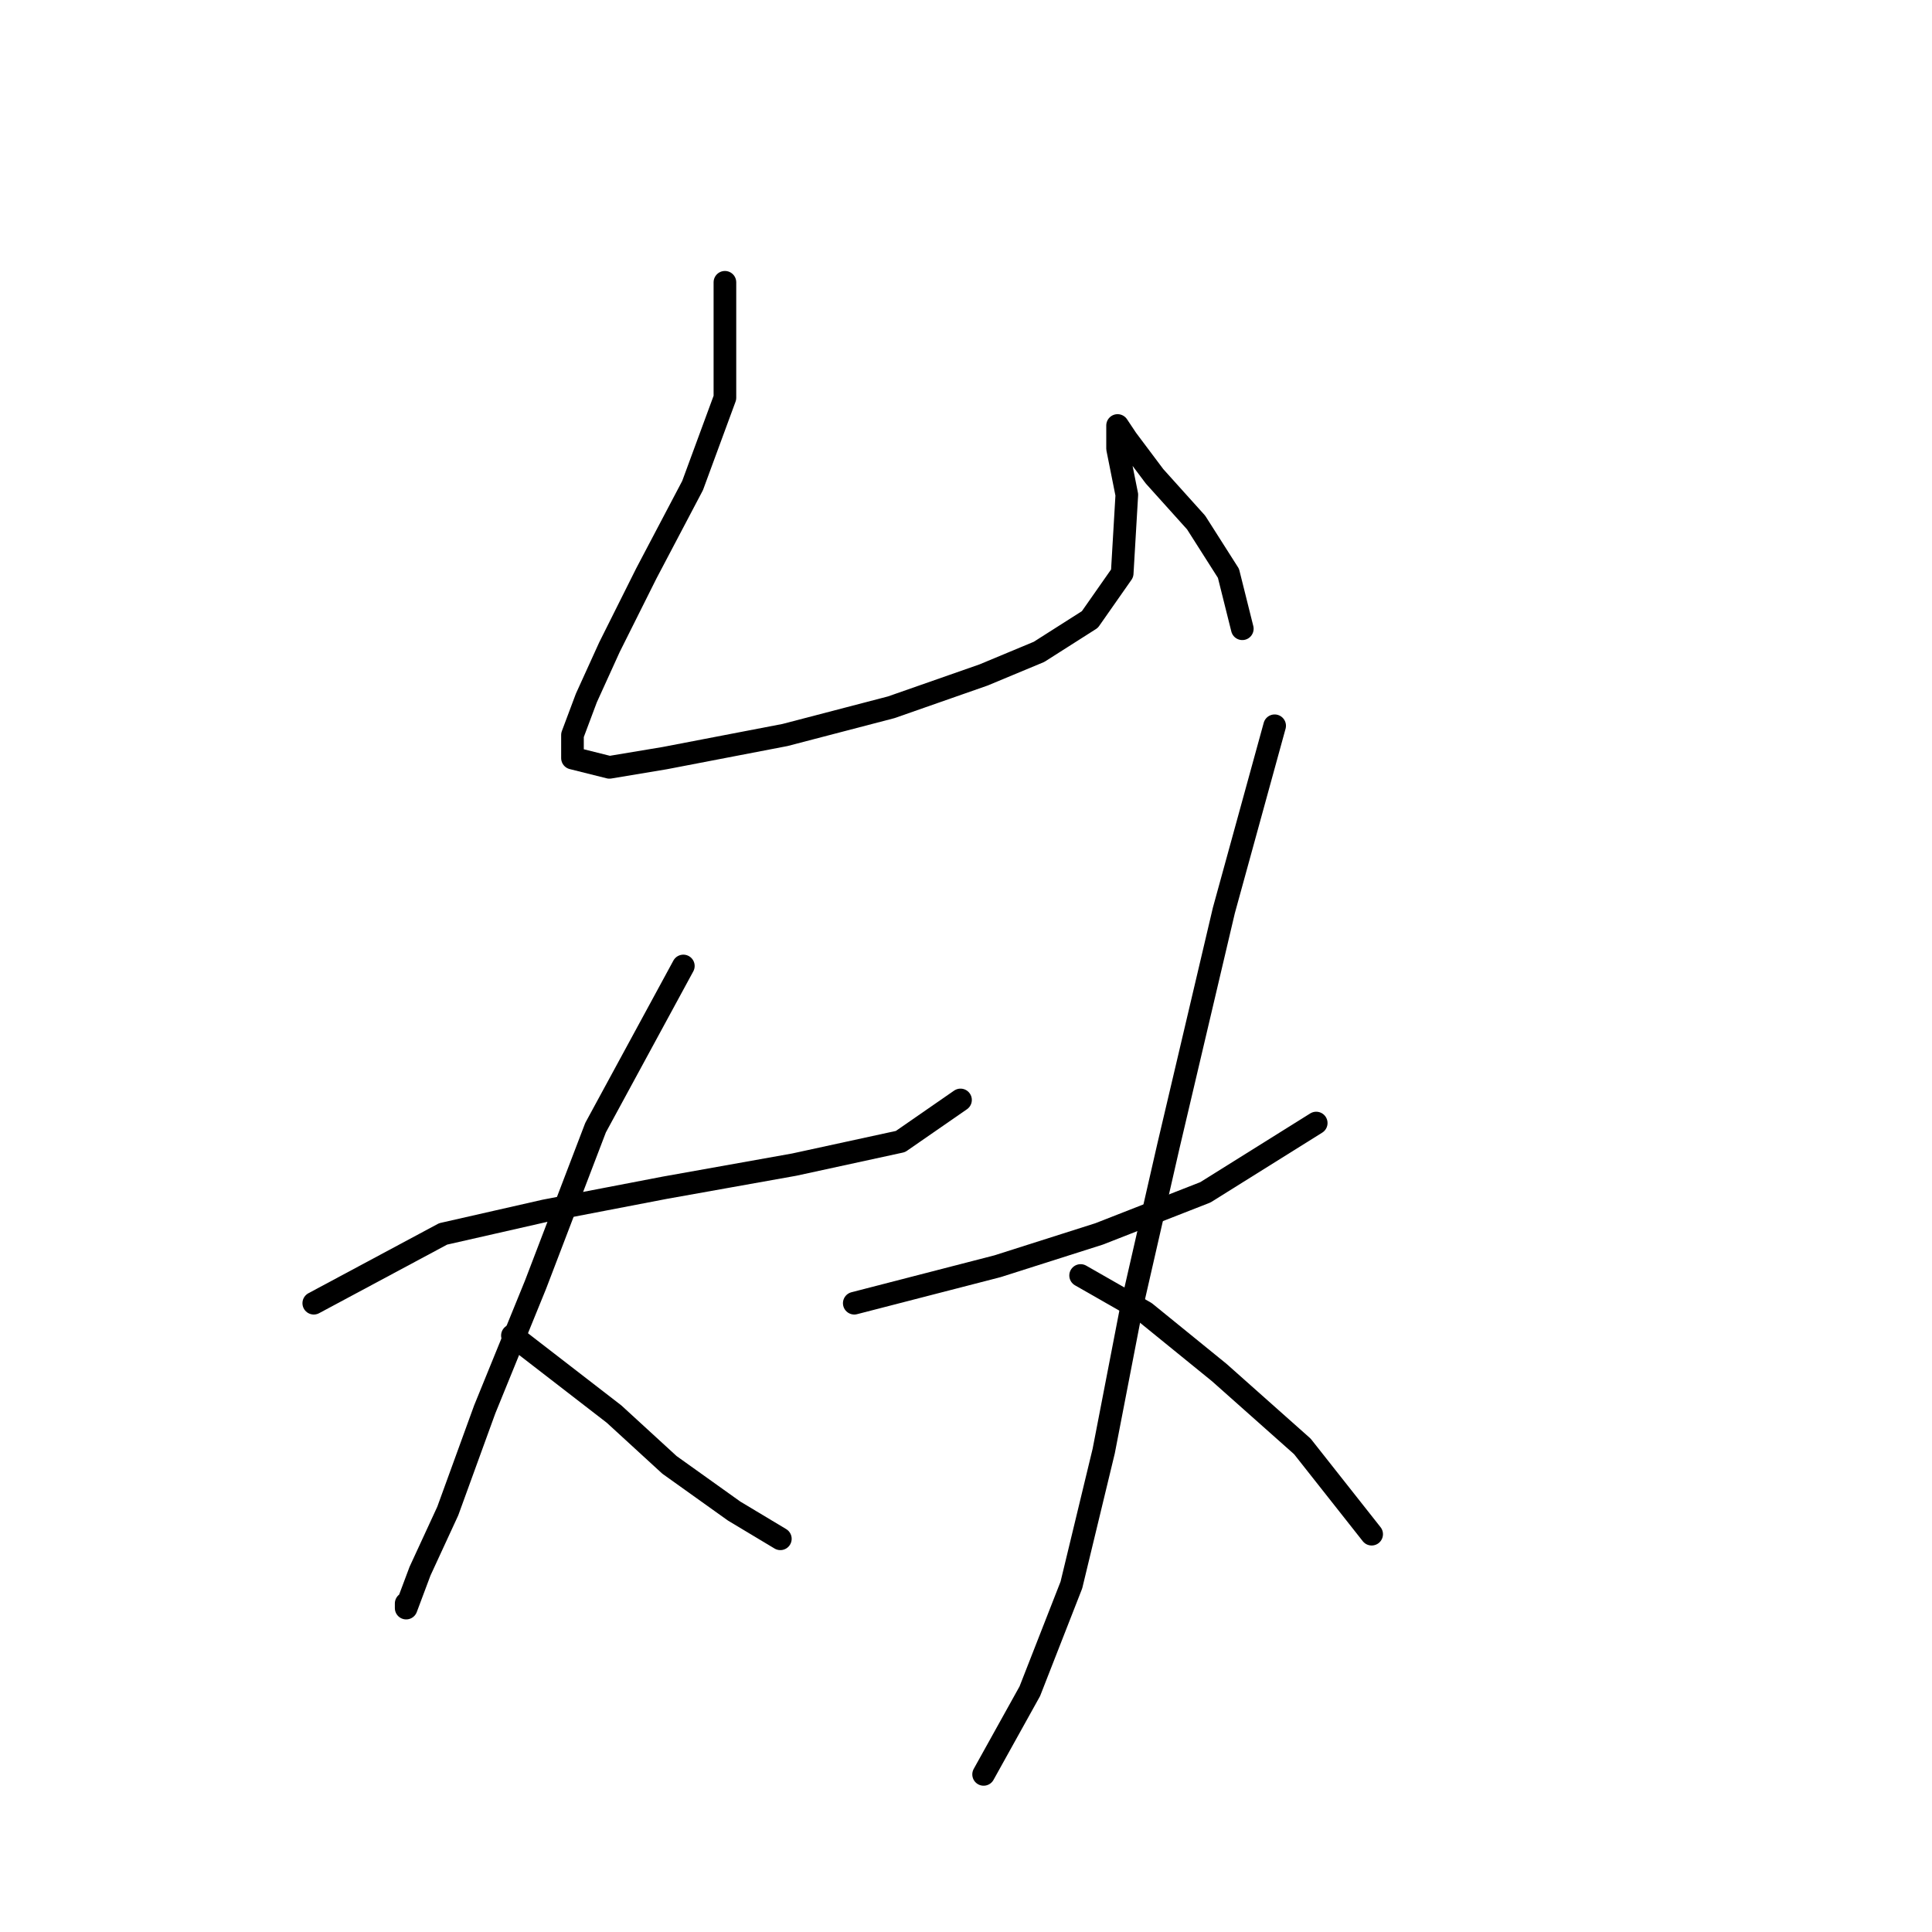 <?xml version="1.0" standalone="no"?>
    <svg width="256" height="256" xmlns="http://www.w3.org/2000/svg" version="1.1">
    <polyline stroke="black" stroke-width="3" stroke-linecap="round" fill="transparent" stroke-linejoin="round" points="96.055 37.405 96.055 52.707 91.771 64.338 85.649 75.968 80.753 85.762 77.692 92.495 75.856 97.392 75.856 100.452 80.753 101.677 88.098 100.452 104.013 97.392 118.091 93.719 130.334 89.434 137.679 86.374 144.412 82.089 148.697 75.968 149.309 65.562 148.085 59.441 148.085 56.38 148.085 56.38 149.309 58.216 152.982 63.113 158.491 69.235 162.776 75.968 164.612 83.313 164.612 83.313 " />
        <polyline stroke="black" stroke-width="3" stroke-linecap="round" fill="transparent" stroke-linejoin="round" points="41.577 172.682 58.716 163.5 72.183 160.439 88.098 157.379 105.237 154.318 119.316 151.258 127.273 145.749 127.273 145.749 " />
        <polyline stroke="black" stroke-width="3" stroke-linecap="round" fill="transparent" stroke-linejoin="round" points="90.546 127.997 78.916 149.421 70.959 170.233 64.226 186.76 59.329 200.227 55.656 208.184 53.82 213.081 53.82 212.469 53.82 212.469 " />
        <polyline stroke="black" stroke-width="3" stroke-linecap="round" fill="transparent" stroke-linejoin="round" points="67.898 176.966 81.365 187.372 88.71 194.106 97.28 200.227 103.401 203.899 103.401 203.899 " />
        <polyline stroke="black" stroke-width="3" stroke-linecap="round" fill="transparent" stroke-linejoin="round" points="113.195 172.682 132.17 167.785 145.637 163.5 159.715 157.991 174.406 148.809 174.406 148.809 " />
        <polyline stroke="black" stroke-width="3" stroke-linecap="round" fill="transparent" stroke-linejoin="round" points="168.897 96.168 162.164 120.652 154.818 151.87 149.921 173.294 146.249 192.269 141.964 210.021 136.455 224.099 130.334 235.117 130.334 235.117 " />
        <polyline stroke="black" stroke-width="3" stroke-linecap="round" fill="transparent" stroke-linejoin="round" points="143.188 169.009 151.758 173.906 161.552 181.863 172.57 191.657 181.751 203.287 181.751 203.287 " />
        </svg>